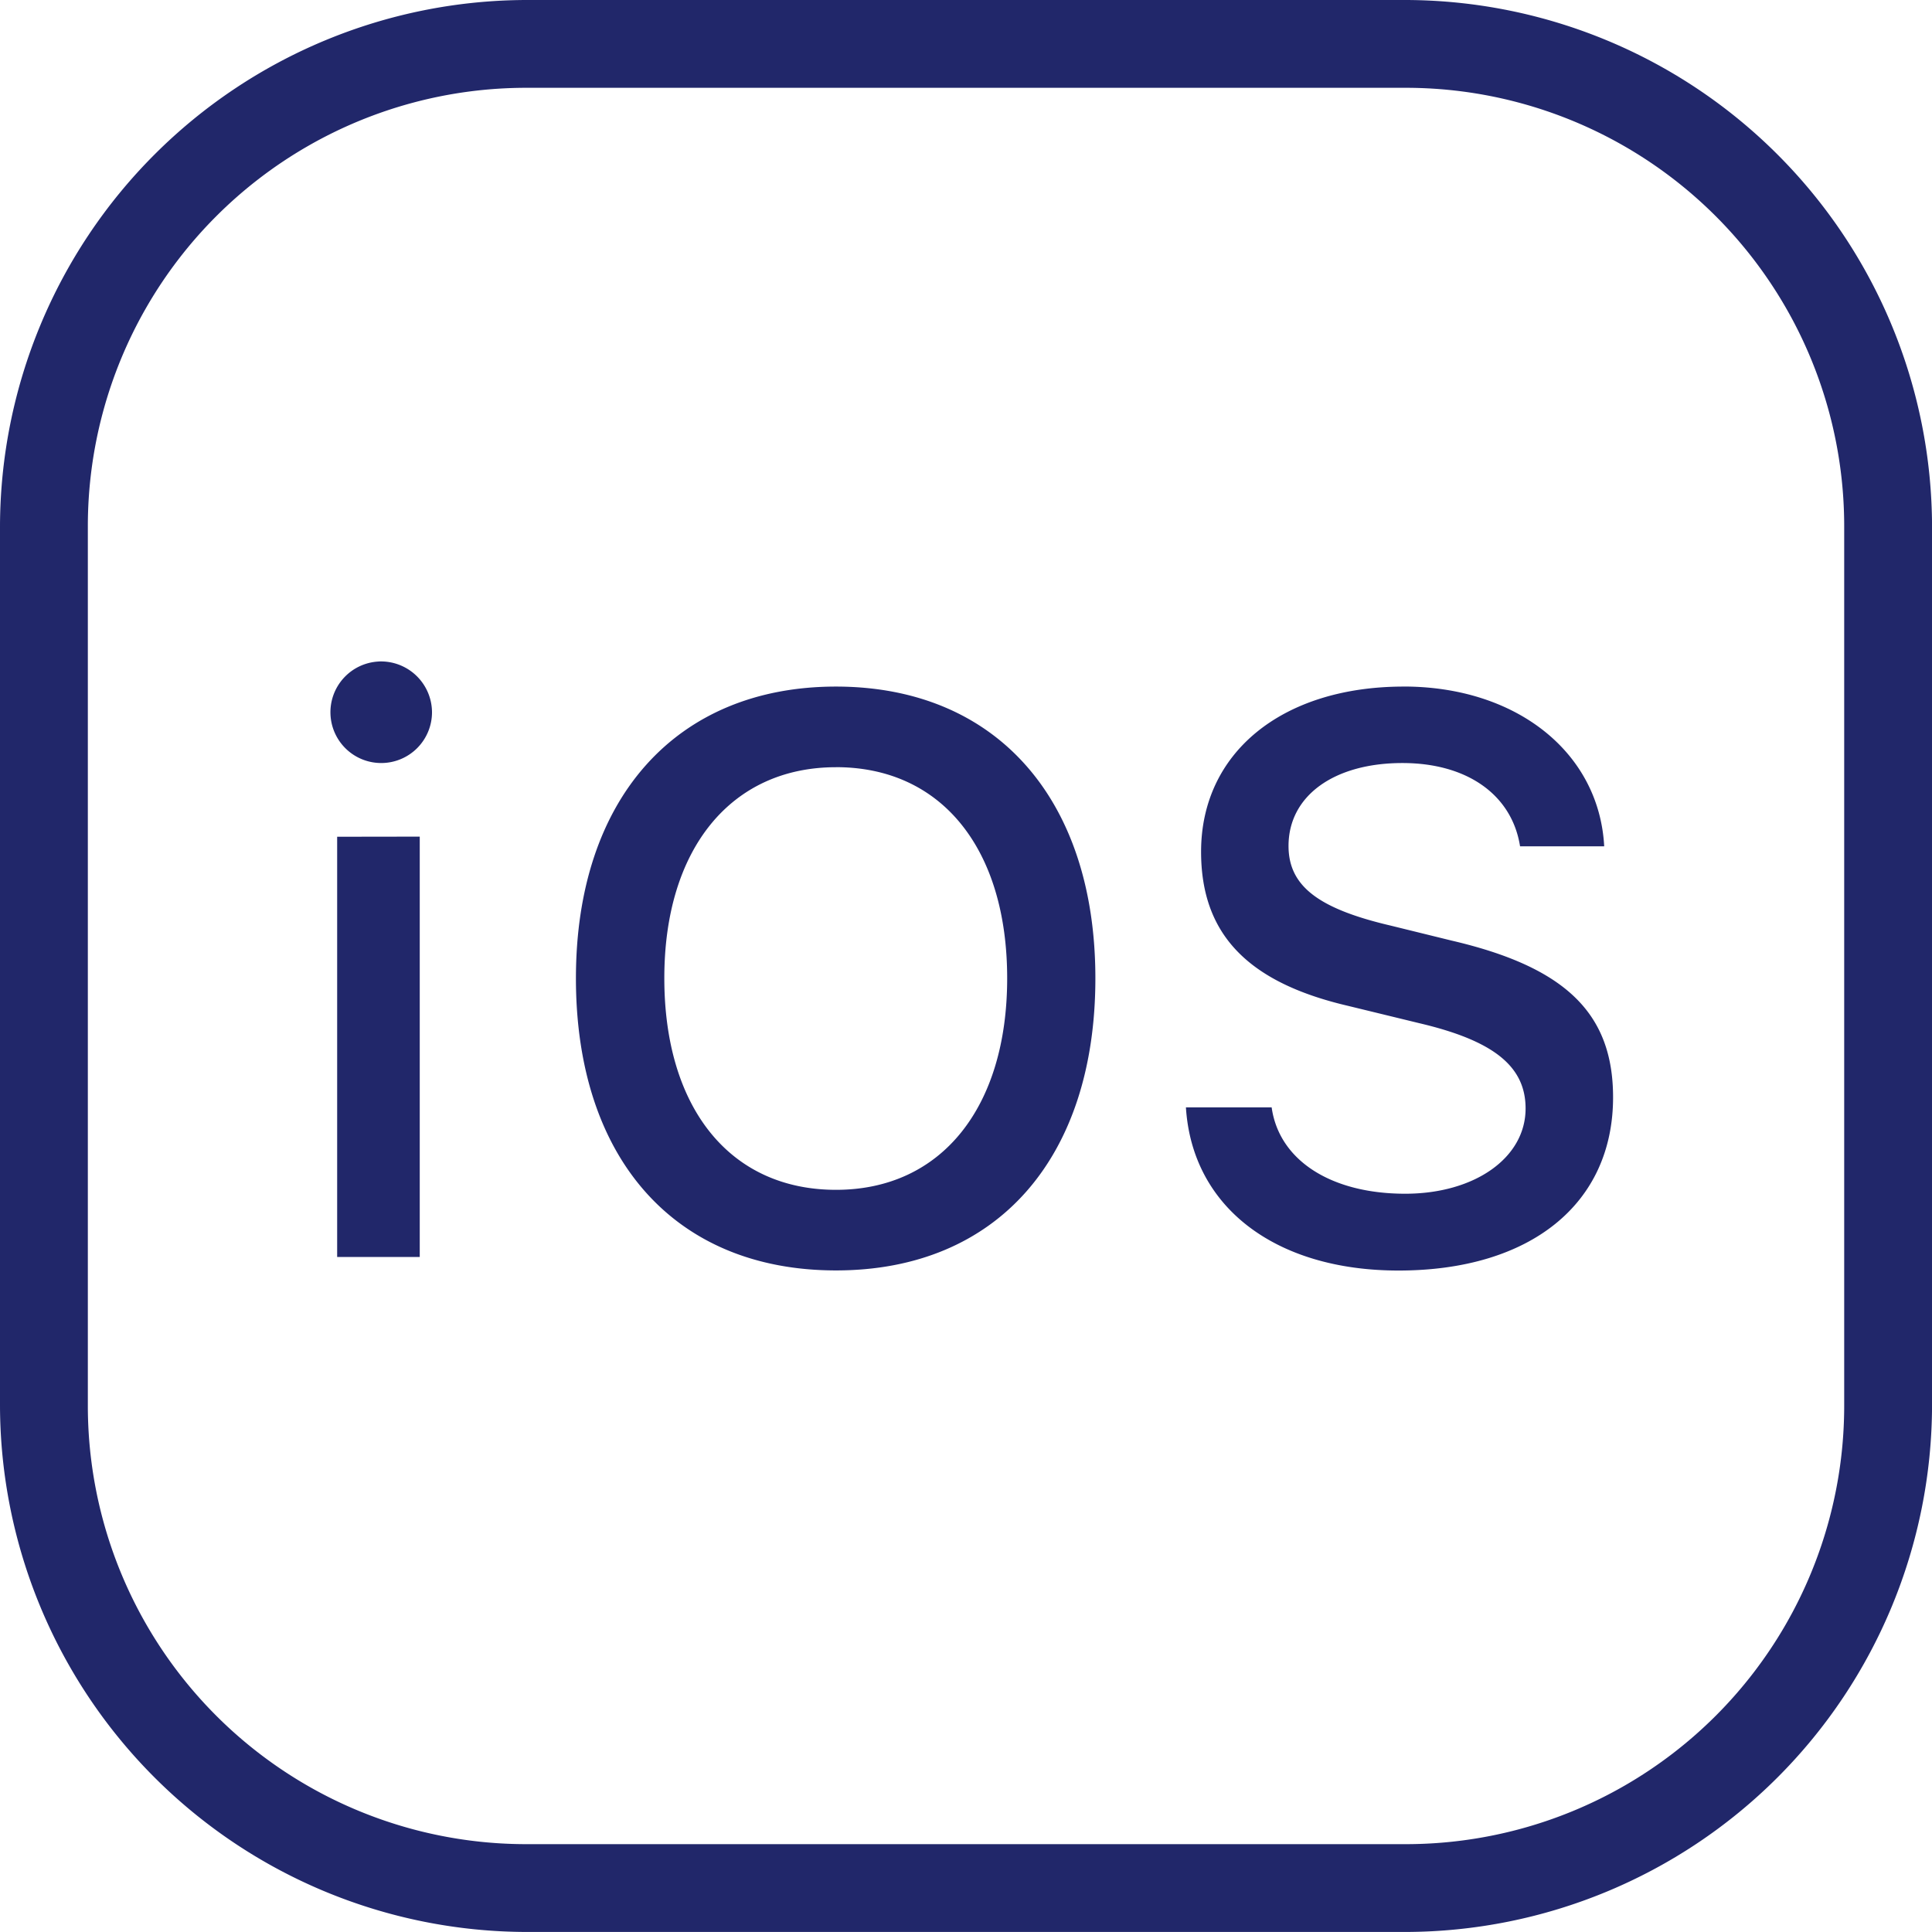 <svg xmlns="http://www.w3.org/2000/svg" width="48.541" height="48.541" viewBox="0 0 48.541 48.541">
  <path id="path364" d="M686.583,6885.28a13.255,13.255,0,0,0-13.239,13.238v22.064a13.255,13.255,0,0,0,13.239,13.238h22.064a13.255,13.255,0,0,0,13.239-13.238v-22.064a13.255,13.255,0,0,0-13.239-13.238Zm0,2.206h22.064a11.016,11.016,0,0,1,11.032,11.032v22.064a11.016,11.016,0,0,1-11.032,11.032H686.583a11.016,11.016,0,0,1-11.032-11.032v-22.064A11.016,11.016,0,0,1,686.583,6887.486Zm-3.734,14.415a1.276,1.276,0,1,0,1.349,1.28A1.283,1.283,0,0,0,682.849,6901.9Zm11.5.629c-4.015,0-6.535,2.812-6.535,7.33s2.472,7.339,6.535,7.339,6.516-2.84,6.516-7.339S698.38,6902.531,694.346,6902.53Zm14.264,0c-3.054,0-5.092,1.658-5.092,4.15,0,2.055,1.154,3.278,3.685,3.87l1.8.438c1.852.436,2.668,1.075,2.668,2.142,0,1.241-1.28,2.142-3.025,2.142-1.87,0-3.17-.843-3.355-2.17H703.14c.156,2.5,2.239,4.1,5.341,4.1,3.317,0,5.391-1.676,5.391-4.352,0-2.1-1.182-3.268-4.053-3.937l-1.541-.379c-1.823-.427-2.56-1-2.56-2,0-1.261,1.145-2.083,2.861-2.083,1.63,0,2.752.8,2.956,2.092h2.114c-.126-2.356-2.2-4.014-5.04-4.014Zm-14.264,2.025c2.657,0,4.3,2.057,4.3,5.305,0,3.228-1.64,5.314-4.3,5.314-2.685,0-4.314-2.085-4.314-5.314C690.032,6906.613,691.708,6904.557,694.346,6904.556Zm-12.534,1.748v10.558h2.075V6906.3Z" transform="translate(-673.344 -6885.28)" fill="#21276a" fill-rule="evenodd"/>
</svg>
